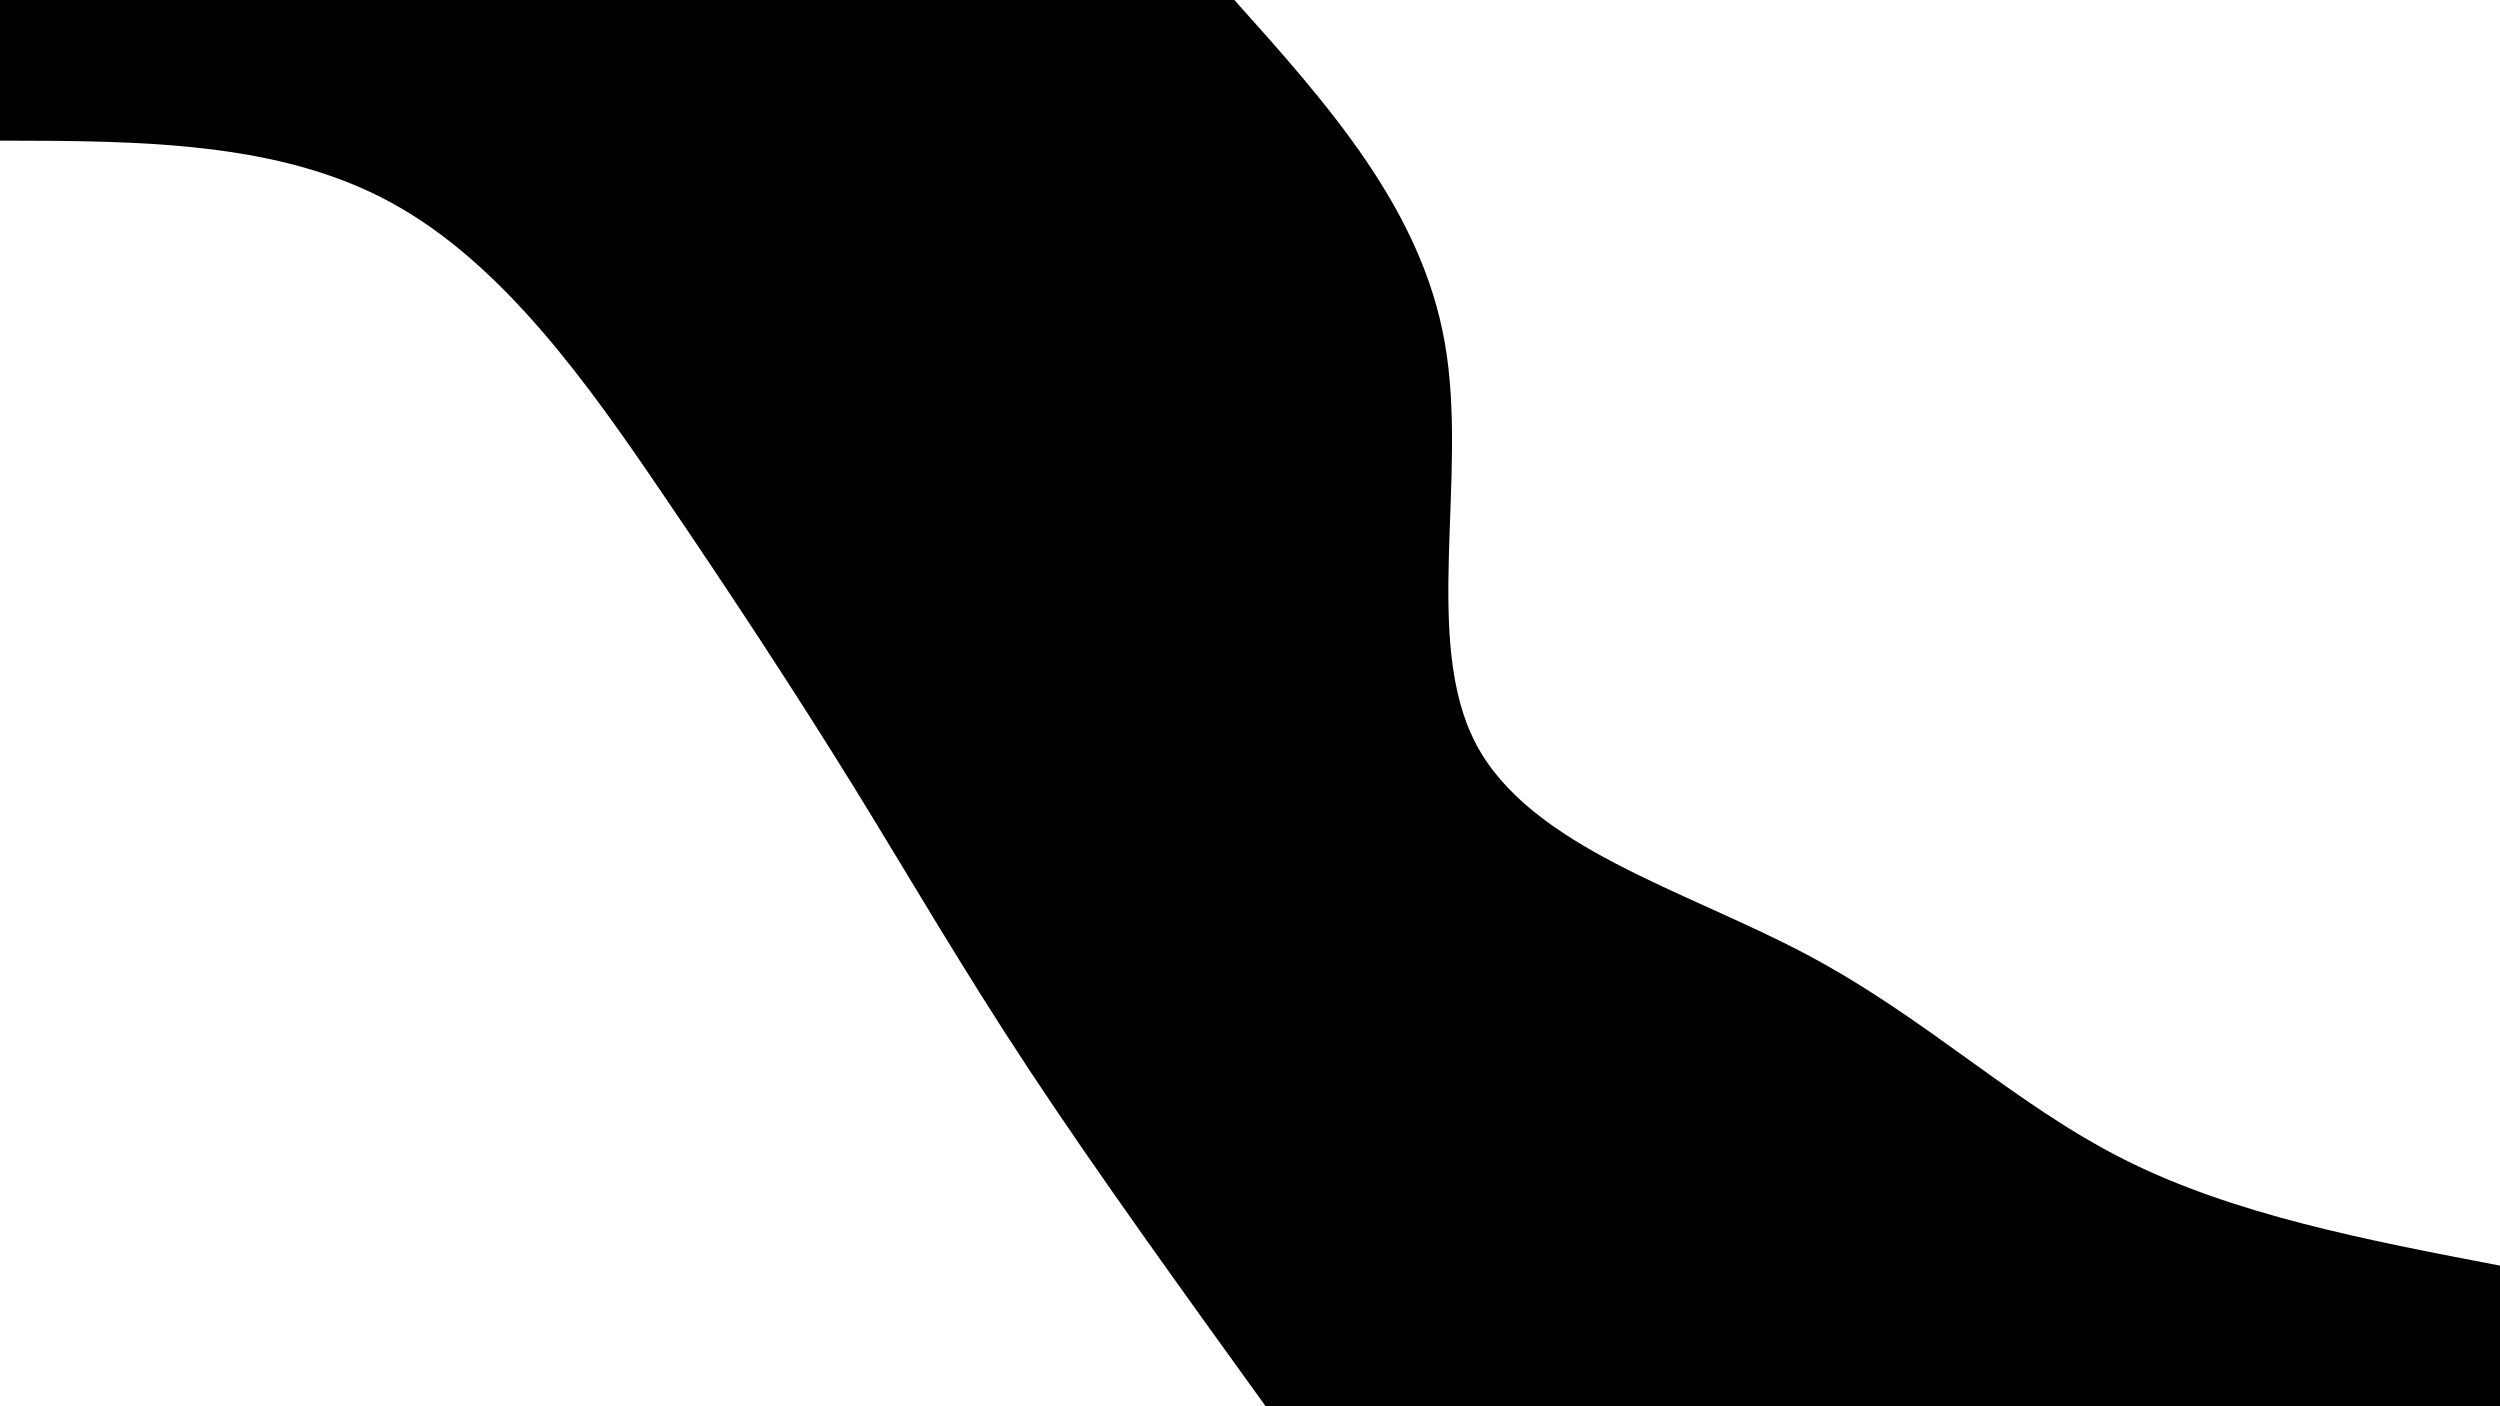 <svg id="visual" viewBox="0 0 960 540" width="960" height="540" xmlns="http://www.w3.org/2000/svg" xmlns:xlink="http://www.w3.org/1999/xlink" version="1.1"><rect x="0" y="0" width="960" height="540" fill="#000000"></rect><defs><linearGradient id="grad1_0" x1="43.8%" y1="0%" x2="100%" y2="100%"><stop offset="14.444%" stop-color="#000000" stop-opacity="1"></stop><stop offset="85.556%" stop-color="#000000" stop-opacity="1"></stop></linearGradient></defs><defs><linearGradient id="grad2_0" x1="0%" y1="0%" x2="56.3%" y2="100%"><stop offset="14.444%" stop-color="#000000" stop-opacity="1"></stop><stop offset="85.556%" stop-color="#000000" stop-opacity="1"></stop></linearGradient></defs><g transform="translate(960, 0)"><path d="M0 486C-51.2 476.2 -102.5 466.4 -144.6 445.1C-186.8 423.8 -219.9 391.1 -266.3 366.5C-312.6 341.9 -372.3 325.4 -393.2 285.7C-414.1 246 -396.1 183.1 -405.2 131.6C-414.2 80.2 -450.1 40.1 -486 0L0 0Z" fill="#ffffff"></path></g><g transform="translate(0, 540)"><path d="M0 -486C53.5 -485.9 107 -485.8 150.2 -462.2C193.4 -438.7 226.4 -391.7 254.5 -350.3C282.6 -309 305.9 -273.3 327.7 -238.1C349.4 -202.9 369.5 -168.1 395.6 -128.6C421.8 -89 453.9 -44.5 486 0L0 0Z" fill="#ffffff"></path></g></svg>